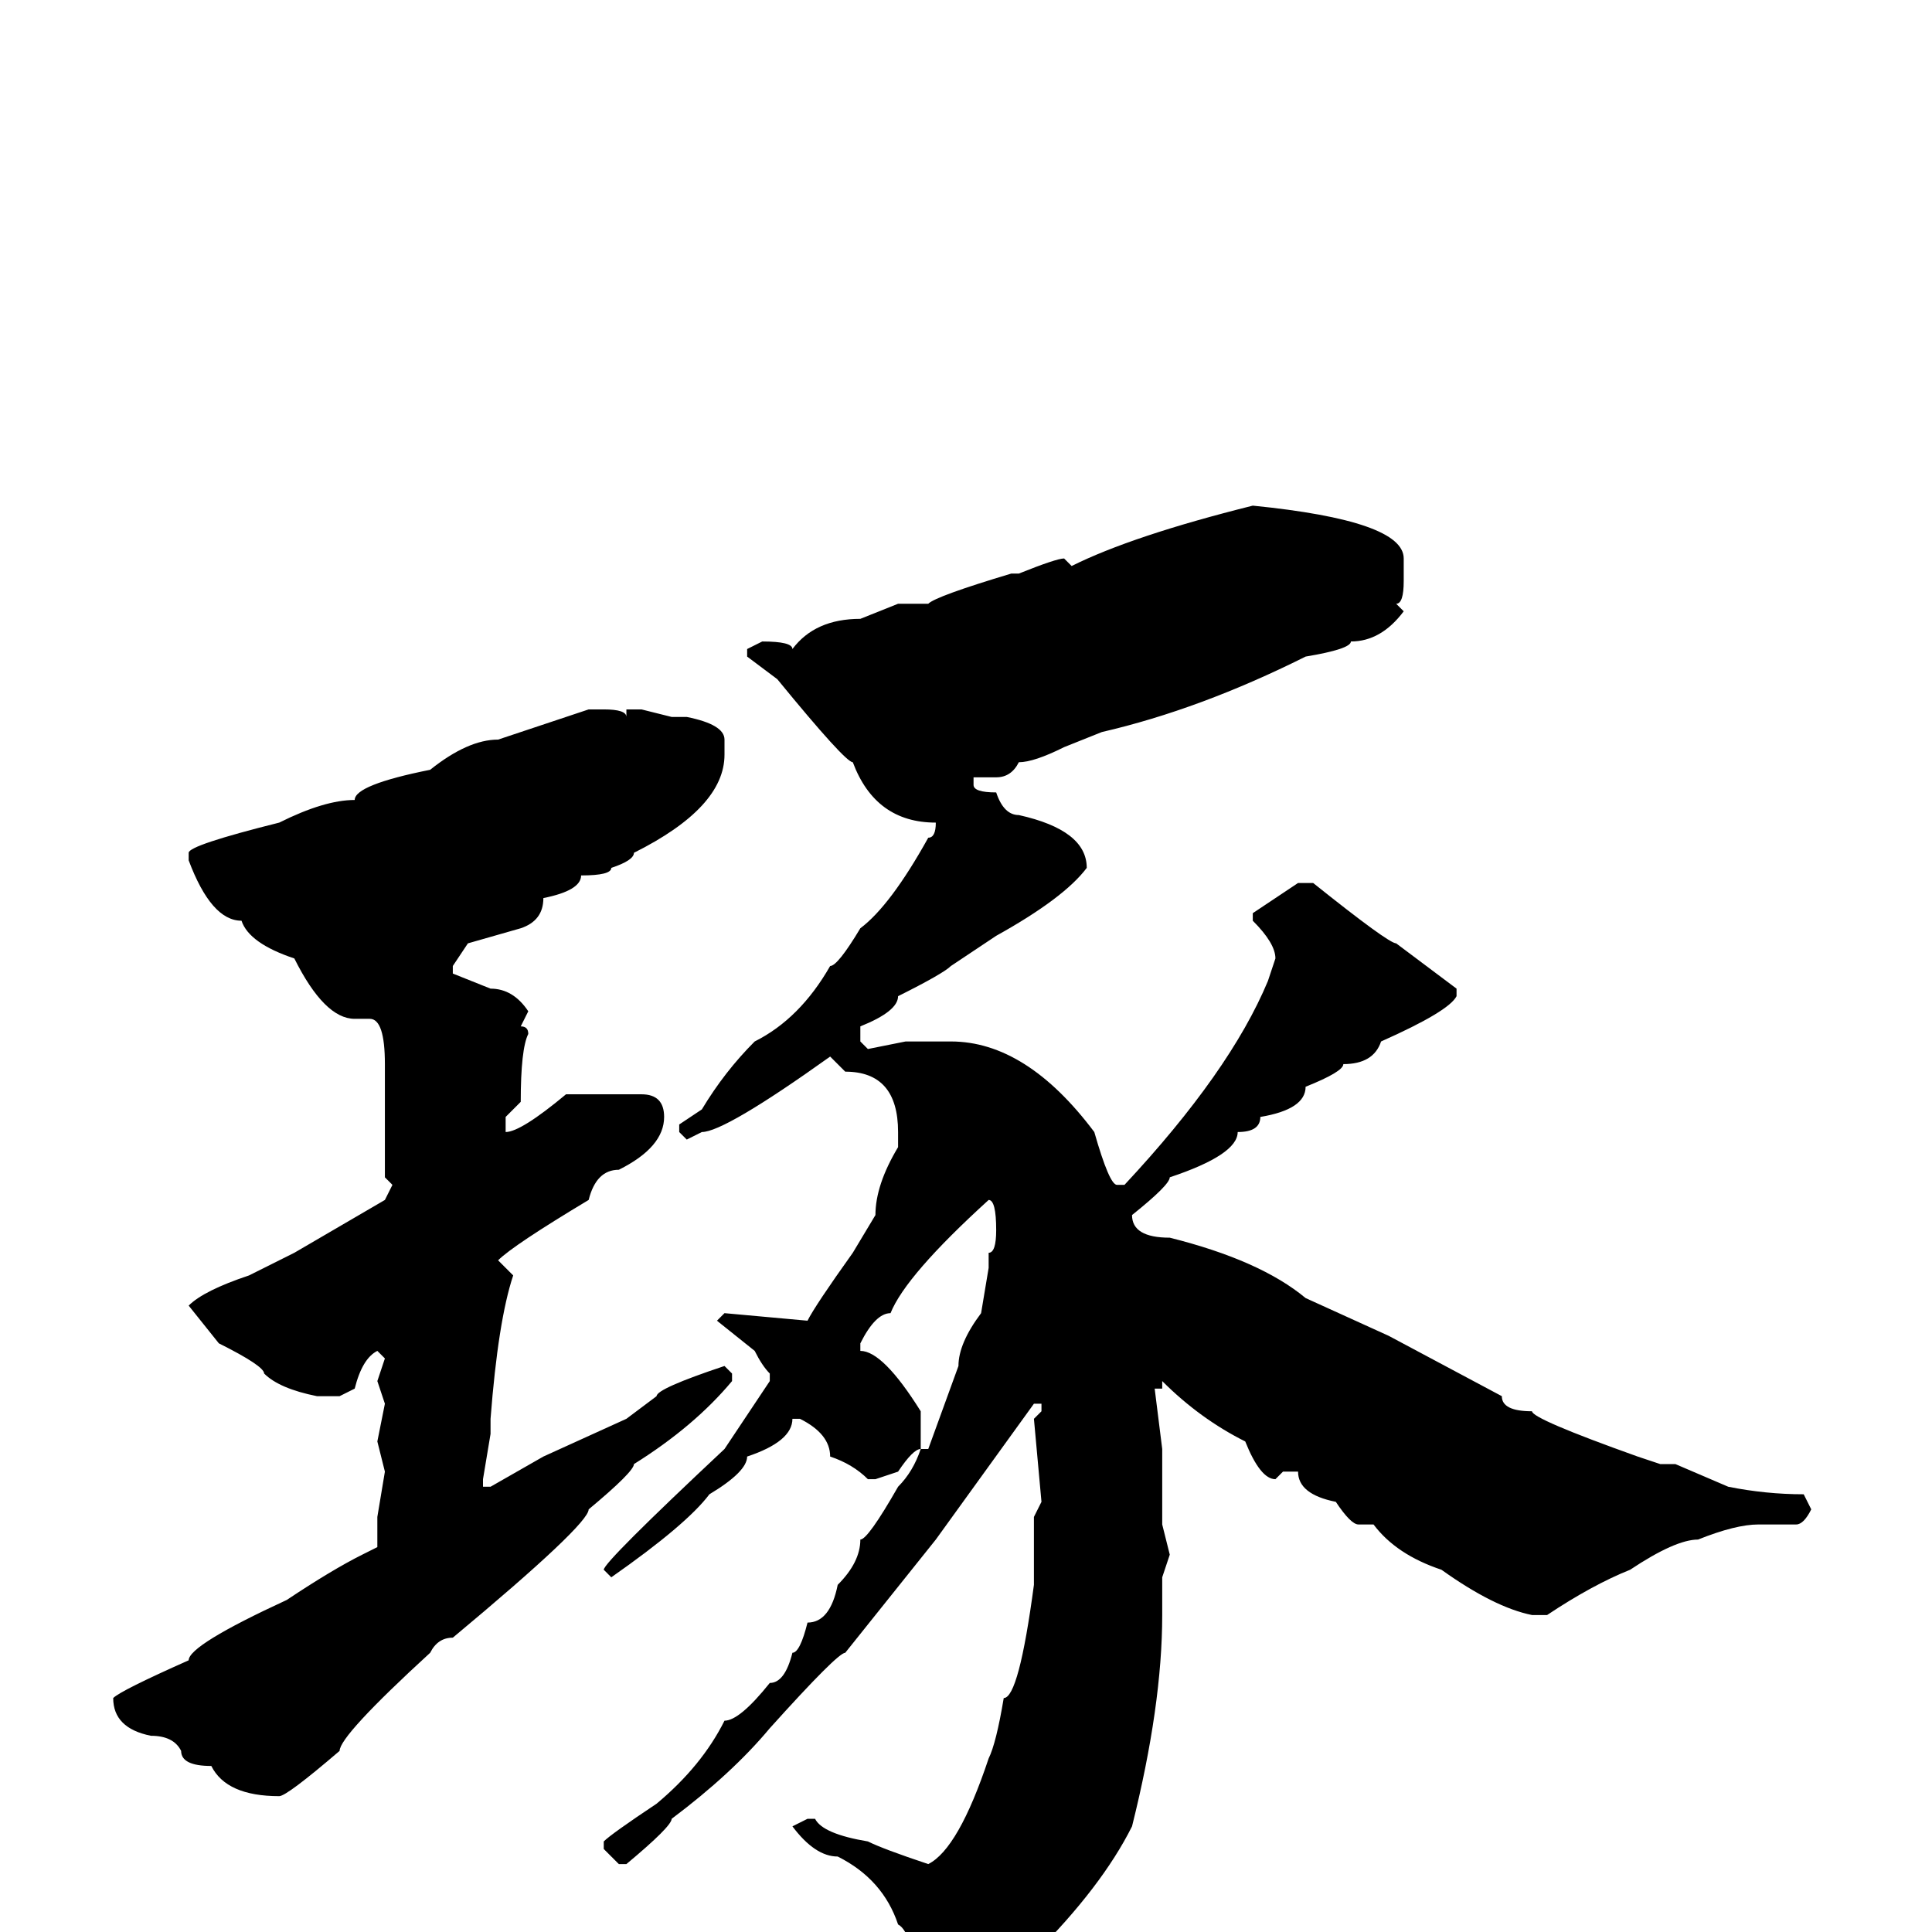 <svg xmlns="http://www.w3.org/2000/svg" viewBox="0 -256 256 256">
	<path fill="#000000" d="M166 -189Q186 -187 186 -182V-179Q186 -176 185 -176L186 -175Q183 -171 179 -171Q179 -170 173 -169Q159 -162 146 -159L141 -157Q137 -155 135 -155Q134 -153 132 -153H129V-152Q129 -151 132 -151Q133 -148 135 -148Q144 -146 144 -141Q141 -137 132 -132L126 -128Q125 -127 119 -124Q119 -122 114 -120V-118L115 -117L120 -118H124H126Q136 -118 145 -106Q147 -99 148 -99H149Q163 -114 168 -126L169 -129Q169 -131 166 -134V-135L172 -139H174Q184 -131 185 -131L193 -125V-124Q192 -122 183 -118Q182 -115 178 -115Q178 -114 173 -112Q173 -109 167 -108Q167 -106 164 -106Q164 -103 155 -100Q155 -99 150 -95Q150 -92 155 -92Q167 -89 173 -84L184 -79L199 -71Q199 -69 203 -69Q203 -68 217 -63L220 -62H222L229 -59Q234 -58 239 -58L240 -56Q239 -54 238 -54H233Q230 -54 225 -52Q222 -52 216 -48Q211 -46 205 -42H203Q198 -43 191 -48Q185 -50 182 -54H180Q179 -54 177 -57Q172 -58 172 -61H170L169 -60Q167 -60 165 -65Q159 -68 154 -73V-72H153L154 -64V-63V-58V-54L155 -50L154 -47V-46V-43V-42Q154 -30 150 -14Q146 -6 137 3Q127 13 124 13H123H122Q121 13 121 11L122 9Q121 0 119 -1Q117 -7 111 -10Q108 -10 105 -14L107 -15H108Q109 -13 115 -12Q117 -11 123 -9Q127 -11 131 -23Q132 -25 133 -31Q135 -31 137 -46V-49V-51V-53V-54V-55L138 -57L137 -68L138 -69V-70H137L124 -52L112 -37Q111 -37 102 -27Q97 -21 89 -15Q89 -14 83 -9H82L80 -11V-12Q81 -13 87 -17Q93 -22 96 -28Q98 -28 102 -33Q104 -33 105 -37Q106 -37 107 -41Q110 -41 111 -46Q114 -49 114 -52Q115 -52 119 -59Q121 -61 122 -64H123L127 -75Q127 -78 130 -82L131 -88V-90Q132 -90 132 -93Q132 -97 131 -97Q120 -87 118 -82Q116 -82 114 -78V-77Q117 -77 122 -69V-64Q121 -64 119 -61L116 -60H115Q113 -62 110 -63Q110 -66 106 -68H105Q105 -65 99 -63Q99 -61 94 -58Q91 -54 81 -47L80 -48Q80 -49 96 -64L102 -73V-74Q101 -75 100 -77L95 -81L96 -82L107 -81Q108 -83 113 -90L116 -95Q116 -99 119 -104V-106Q119 -114 112 -114L110 -116Q96 -106 93 -106L91 -105L90 -106V-107L93 -109Q96 -114 100 -118Q106 -121 110 -128Q111 -128 114 -133Q118 -136 123 -145Q124 -145 124 -147Q116 -147 113 -155Q112 -155 103 -166L99 -169V-170L101 -171Q105 -171 105 -170Q108 -174 114 -174L119 -176H123Q124 -177 134 -180H135Q140 -182 141 -182L142 -181Q150 -185 166 -189ZM78 -162H80Q83 -162 83 -161V-162H85L89 -161H91Q96 -160 96 -158V-156Q96 -149 84 -143Q84 -142 81 -141Q81 -140 77 -140Q77 -138 72 -137Q72 -134 69 -133L62 -131L60 -128V-127L65 -125Q68 -125 70 -122L69 -120Q70 -120 70 -119Q69 -117 69 -110L67 -108V-106Q69 -106 75 -111H85Q88 -111 88 -108Q88 -104 82 -101Q79 -101 78 -97Q68 -91 66 -89L68 -87Q66 -81 65 -68V-66L64 -60V-59H65L72 -63L83 -68L87 -71Q87 -72 96 -75L97 -74V-73Q92 -67 84 -62Q84 -61 78 -56Q78 -54 60 -39Q58 -39 57 -37Q45 -26 45 -24Q38 -18 37 -18Q30 -18 28 -22Q24 -22 24 -24Q23 -26 20 -26Q15 -27 15 -31Q16 -32 25 -36Q25 -38 38 -44Q44 -48 48 -50L50 -51V-55L51 -61L50 -65L51 -70L50 -73L51 -76L50 -77Q48 -76 47 -72L45 -71H42Q37 -72 35 -74Q35 -75 29 -78L25 -83Q27 -85 33 -87L39 -90L51 -97L52 -99L51 -100V-105V-110V-111V-113V-115Q51 -121 49 -121H47Q43 -121 39 -129Q33 -131 32 -134Q28 -134 25 -142V-143Q25 -144 37 -147Q43 -150 47 -150Q47 -152 57 -154Q62 -158 66 -158L72 -160Z"/>
</svg>